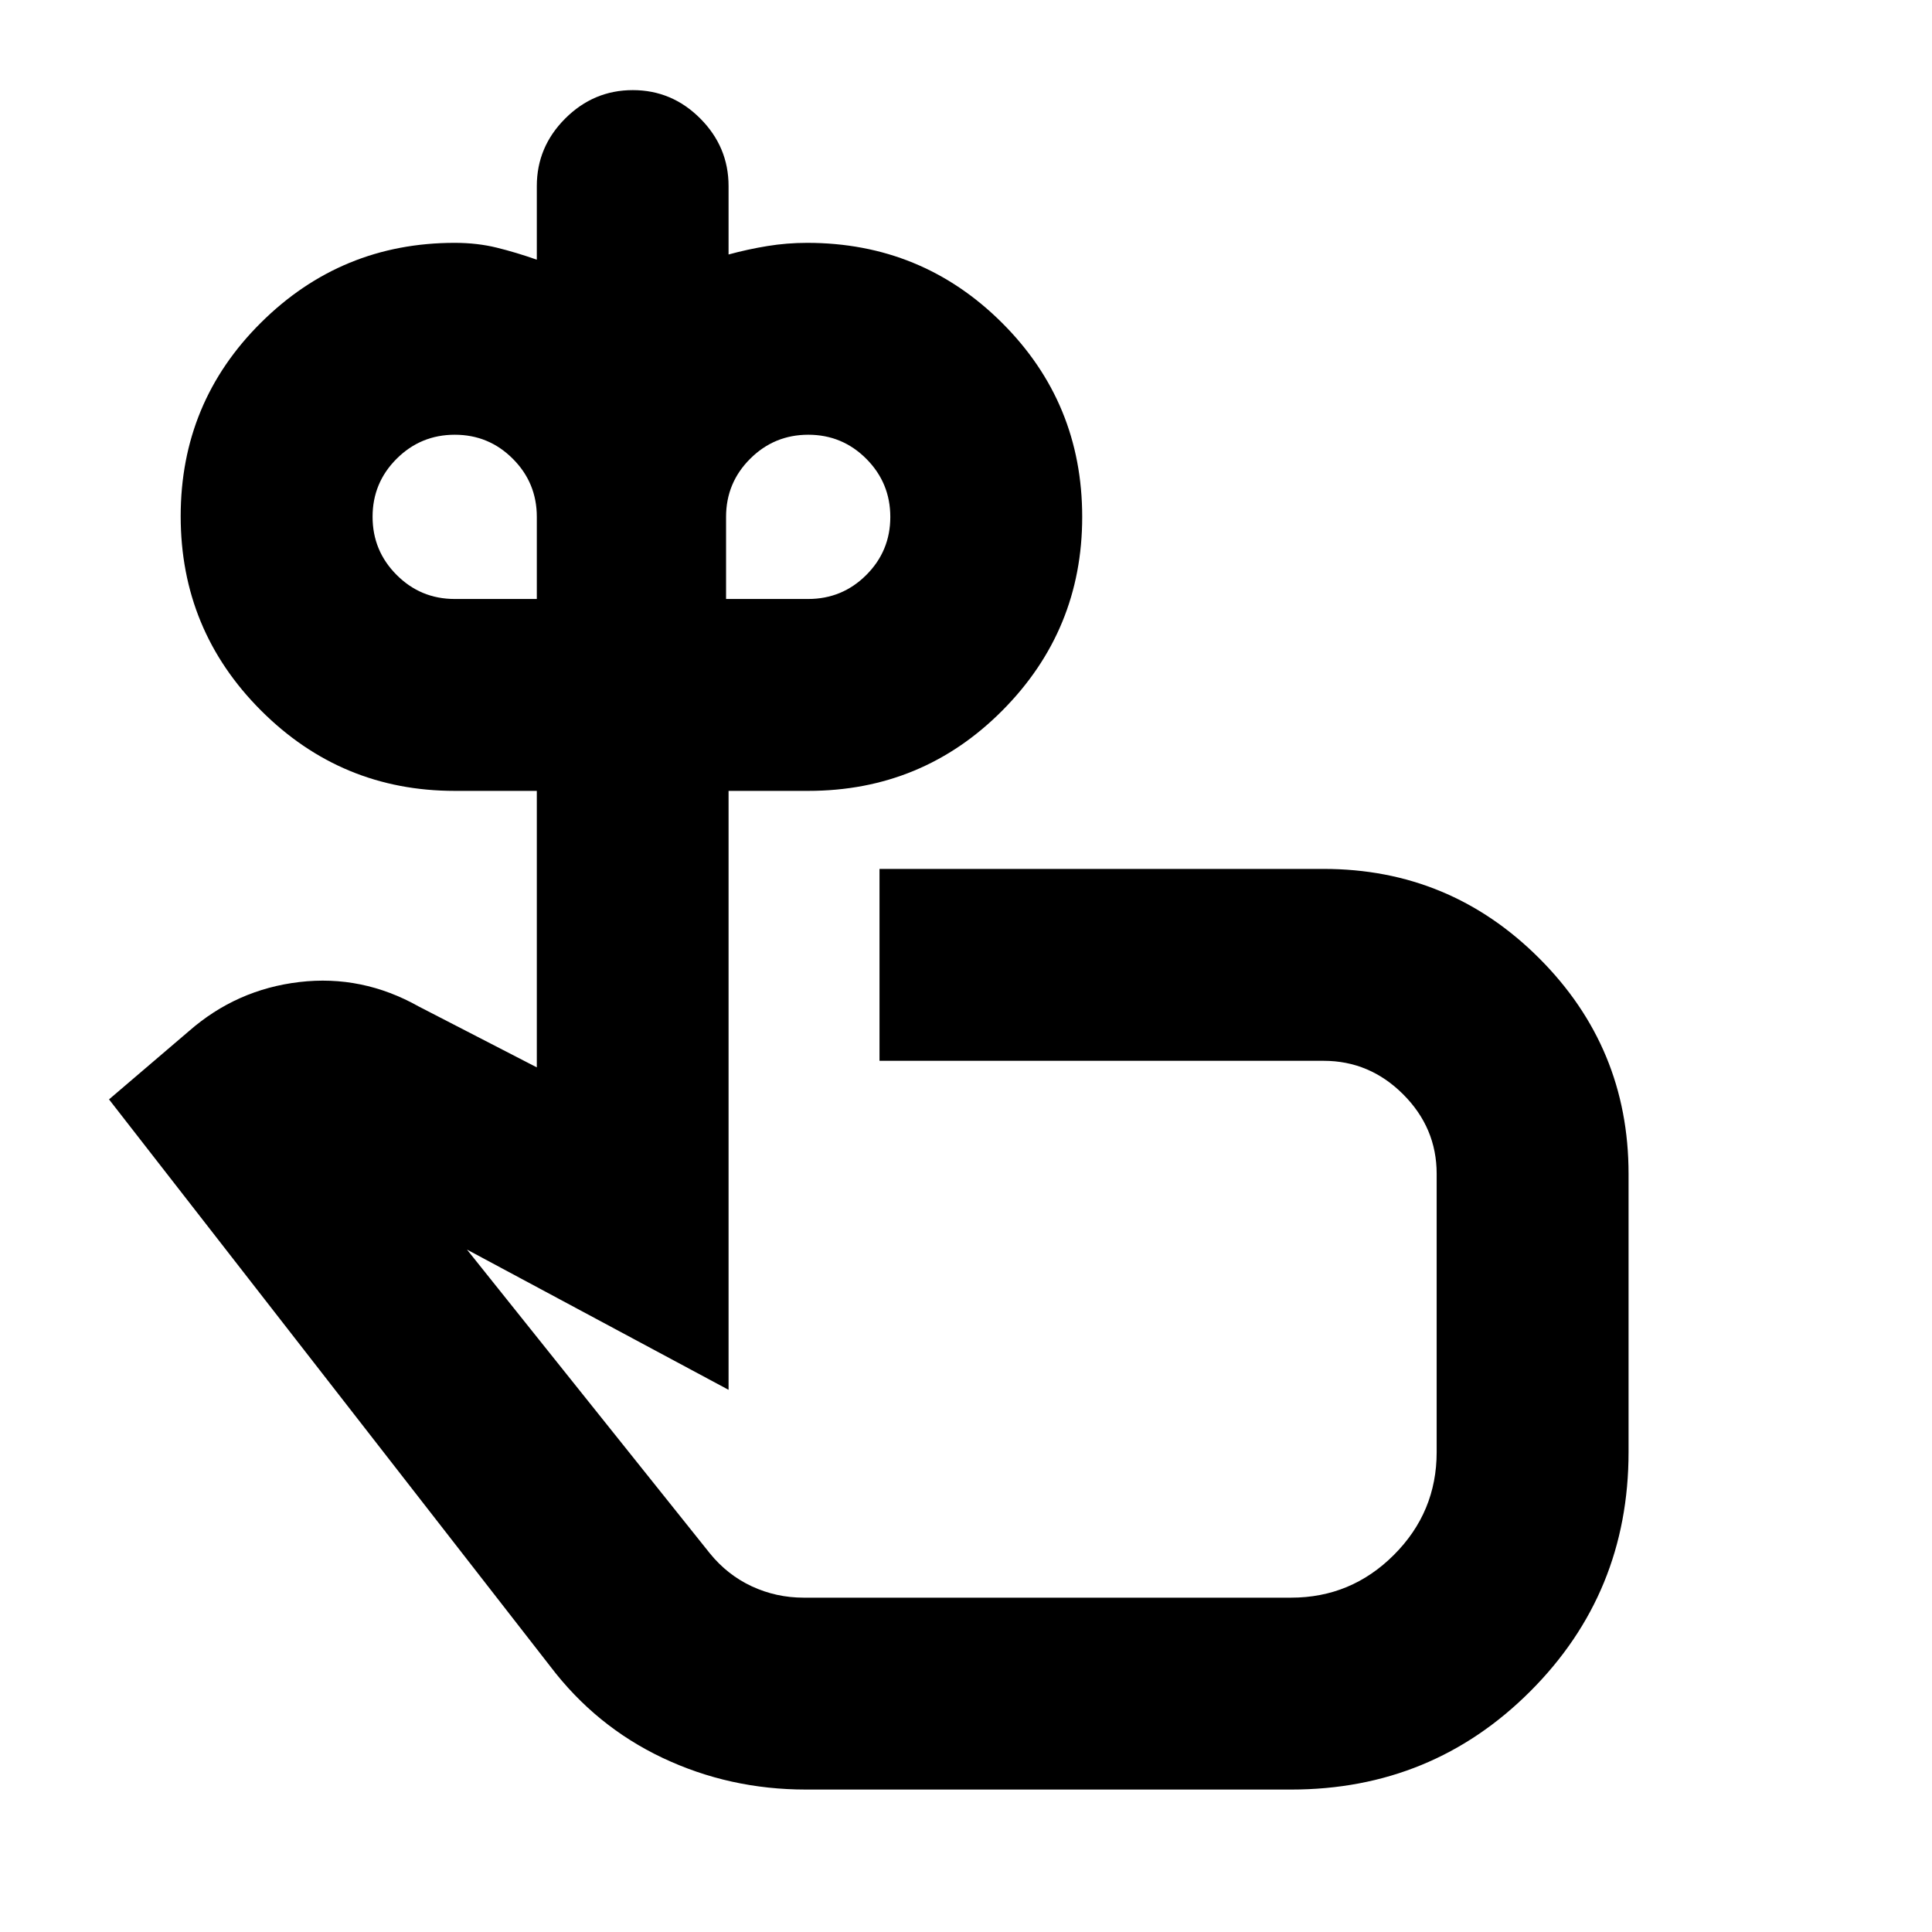 <svg xmlns="http://www.w3.org/2000/svg" height="24" viewBox="0 -960 960 960" width="24"><path d="M225.93-662.37h40.81v-40.81q0-16.93-11.93-28.86-11.92-11.94-28.83-11.94-16.92 0-28.88 11.92-11.97 11.93-11.97 28.84t11.94 28.88q11.93 11.97 28.86 11.97Zm175.66 0q16.93 0 28.86-11.92 11.94-11.93 11.94-28.84t-11.92-28.88q-11.93-11.97-28.84-11.97t-28.88 11.94q-11.97 11.93-11.97 28.86v40.81h40.81Zm71.65 314.65ZM400.48-70.78q-37.99 0-71.23-15.73t-55.86-45.53L54.17-413.72l39.72-33.93q23.65-20.7 54.84-24.38 31.18-3.69 59.33 12.14l58.68 30.26v-137.39h-40.81q-56.3 0-96.23-39.93-39.92-39.94-39.92-96.54 0-56.6 39.92-96.22 39.93-39.62 96.23-39.62 11.22 0 20.92 2.39 9.69 2.39 19.89 5.98v-36.59q0-19.45 14.11-33.56 14.11-14.11 33.58-14.11 19.48 0 33.53 14.11 14.06 14.11 14.06 33.56v34q9.55-2.6 19.26-4.19 9.72-1.59 19.81-1.59 56.93 0 96.79 39.72 39.86 39.72 39.86 96.46 0 56.32-39.71 96.23-39.71 39.9-96.44 39.9h-39.57v297.61l-129.98-69.68 120.63 150.87q8.7 10.76 20.85 16.43 12.15 5.66 25.83 5.66h242.19q29.84 0 51.08-21.25 21.25-21.24 21.25-51.08v-138.28q0-22.85-16.65-39.5-16.66-16.65-39.5-16.65h-220.7v-95.35h220.7q62.7 0 107.1 44.4 44.4 44.4 44.4 107.1v138.28q0 70.03-48.83 118.85-48.82 48.83-118.85 48.83H400.48Z"/></svg>